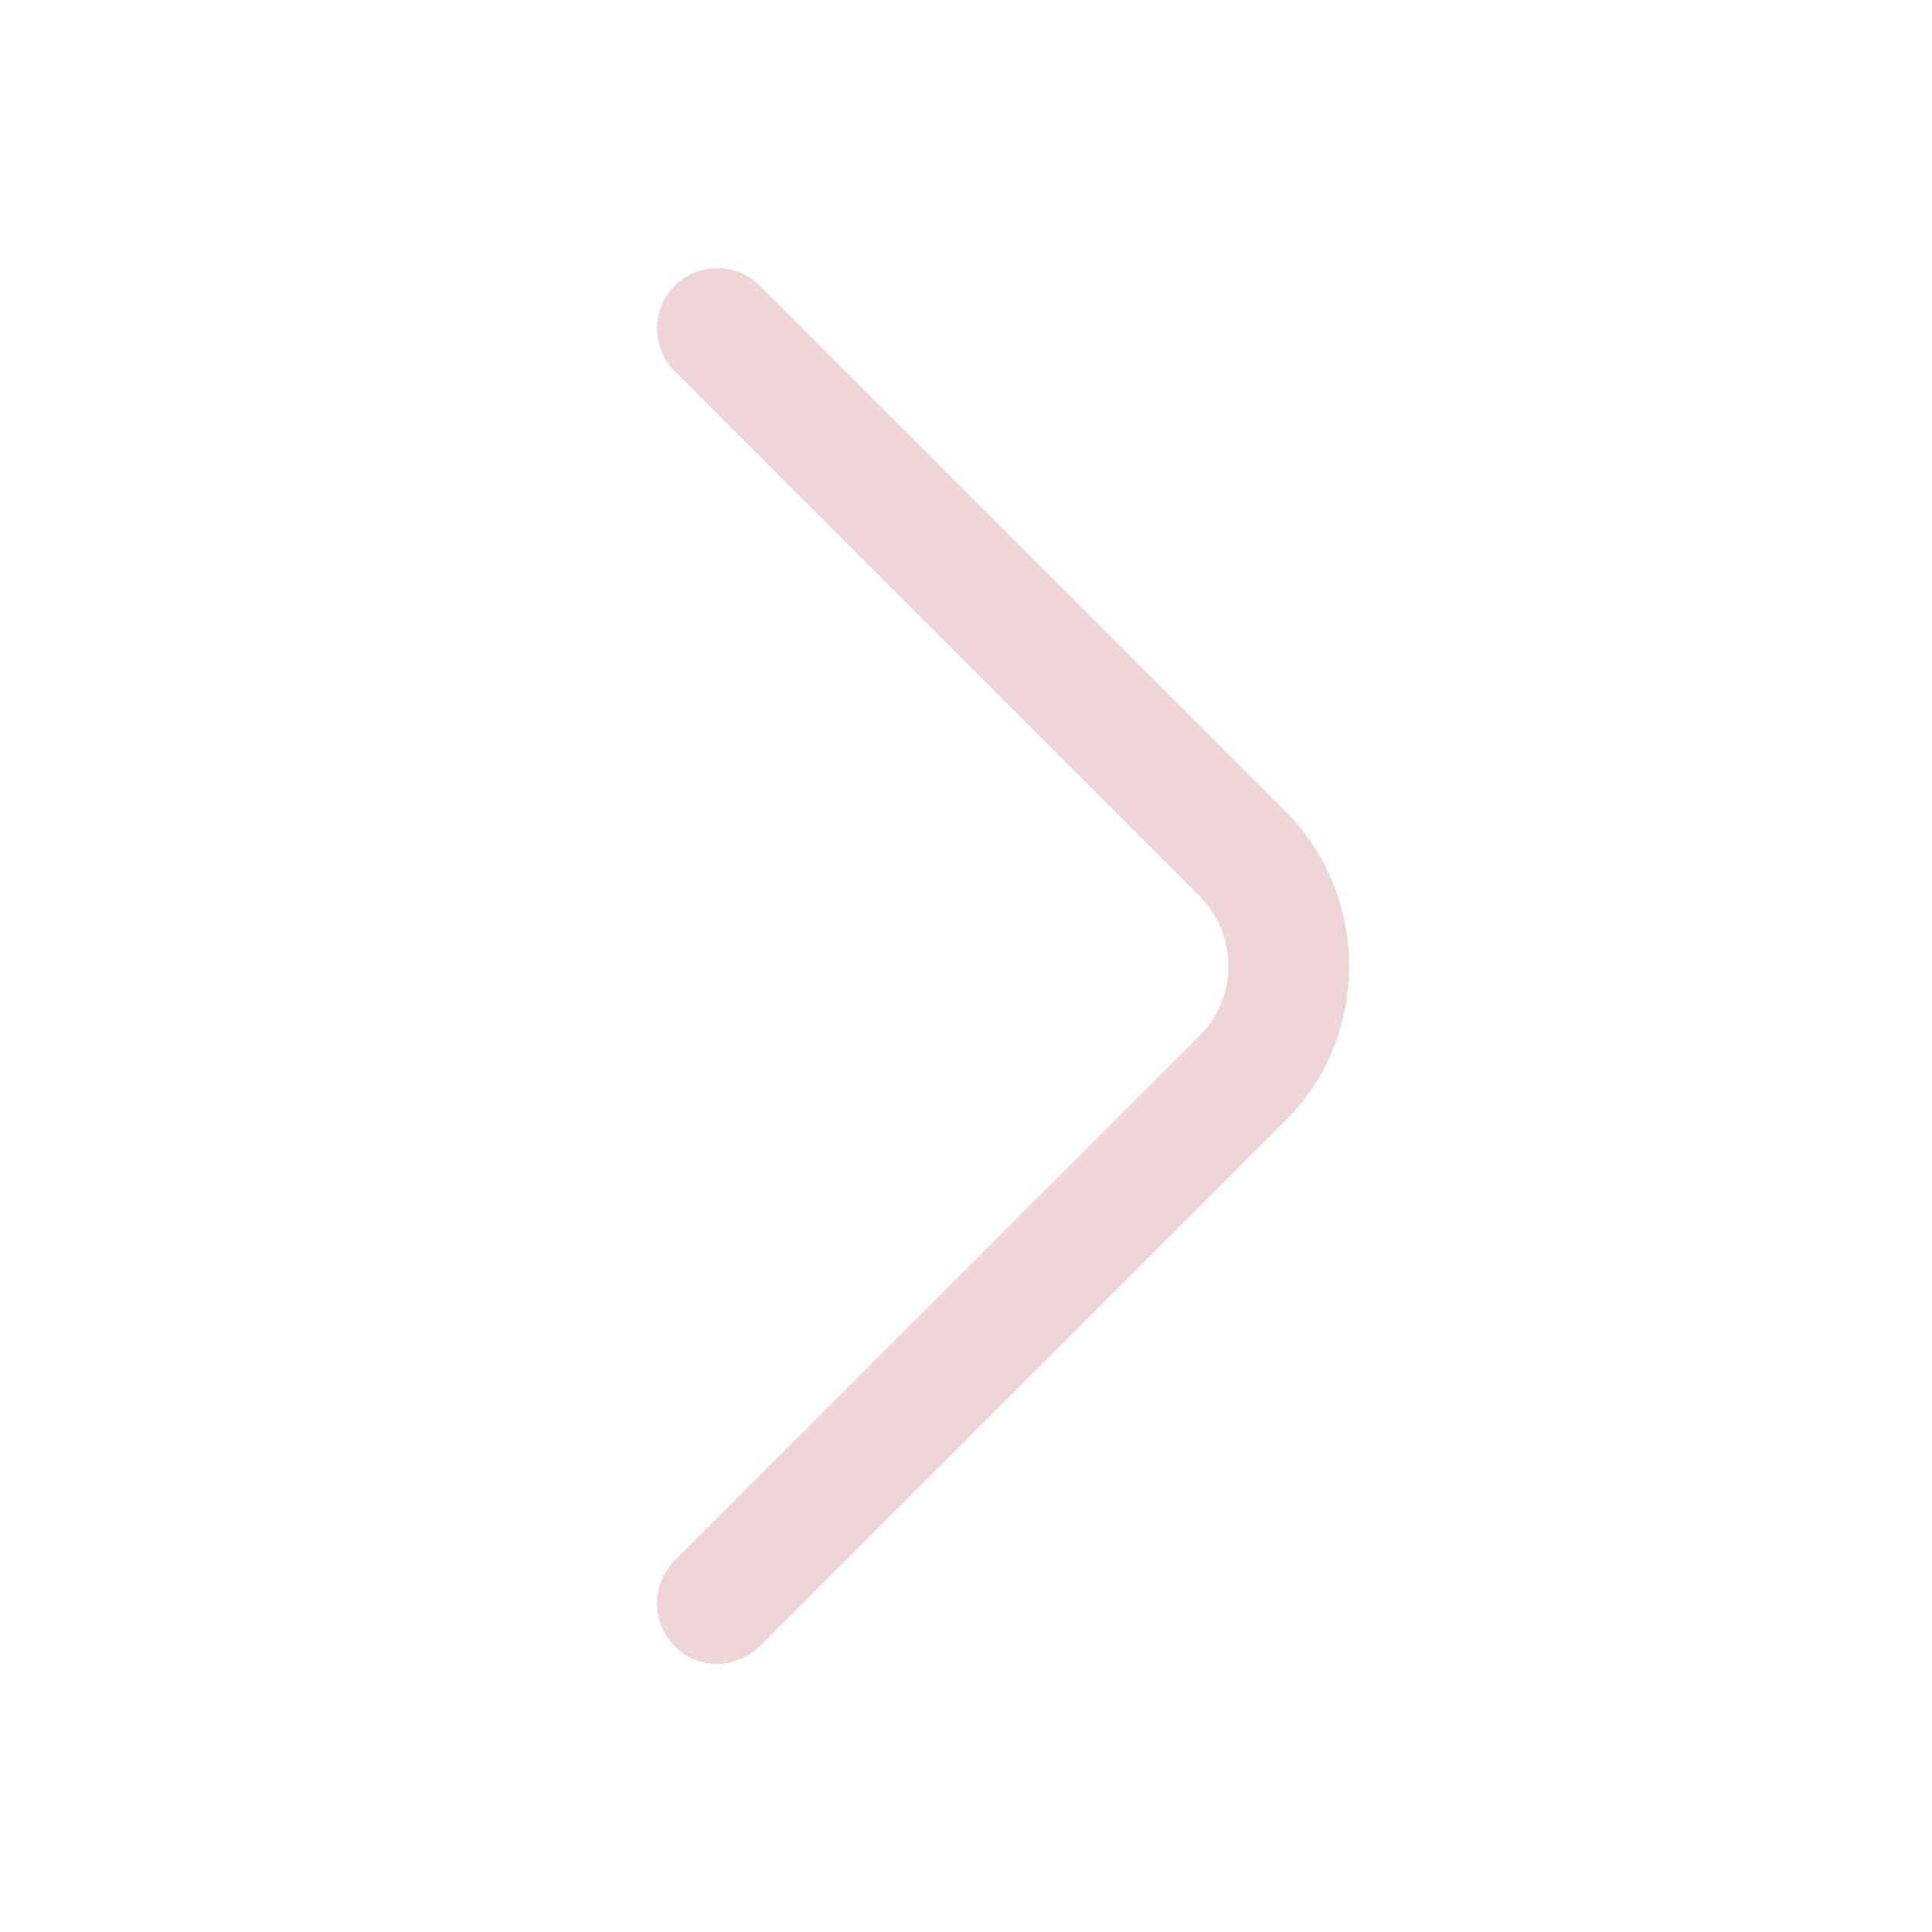 <svg width="16" height="16" viewBox="0 0 16 16" fill="none" xmlns="http://www.w3.org/2000/svg">
<path d="M5.94 13.78C5.813 13.78 5.686 13.733 5.586 13.633C5.393 13.44 5.393 13.12 5.586 12.926L9.933 8.58C10.253 8.26 10.253 7.74 9.933 7.42L5.586 3.073C5.393 2.88 5.393 2.56 5.586 2.366C5.78 2.173 6.1 2.173 6.293 2.366L10.64 6.713C10.98 7.053 11.173 7.513 11.173 8C11.173 8.486 10.986 8.946 10.64 9.286L6.293 13.633C6.193 13.726 6.066 13.78 5.94 13.78Z" fill="#EDD5D8"/>
</svg>
